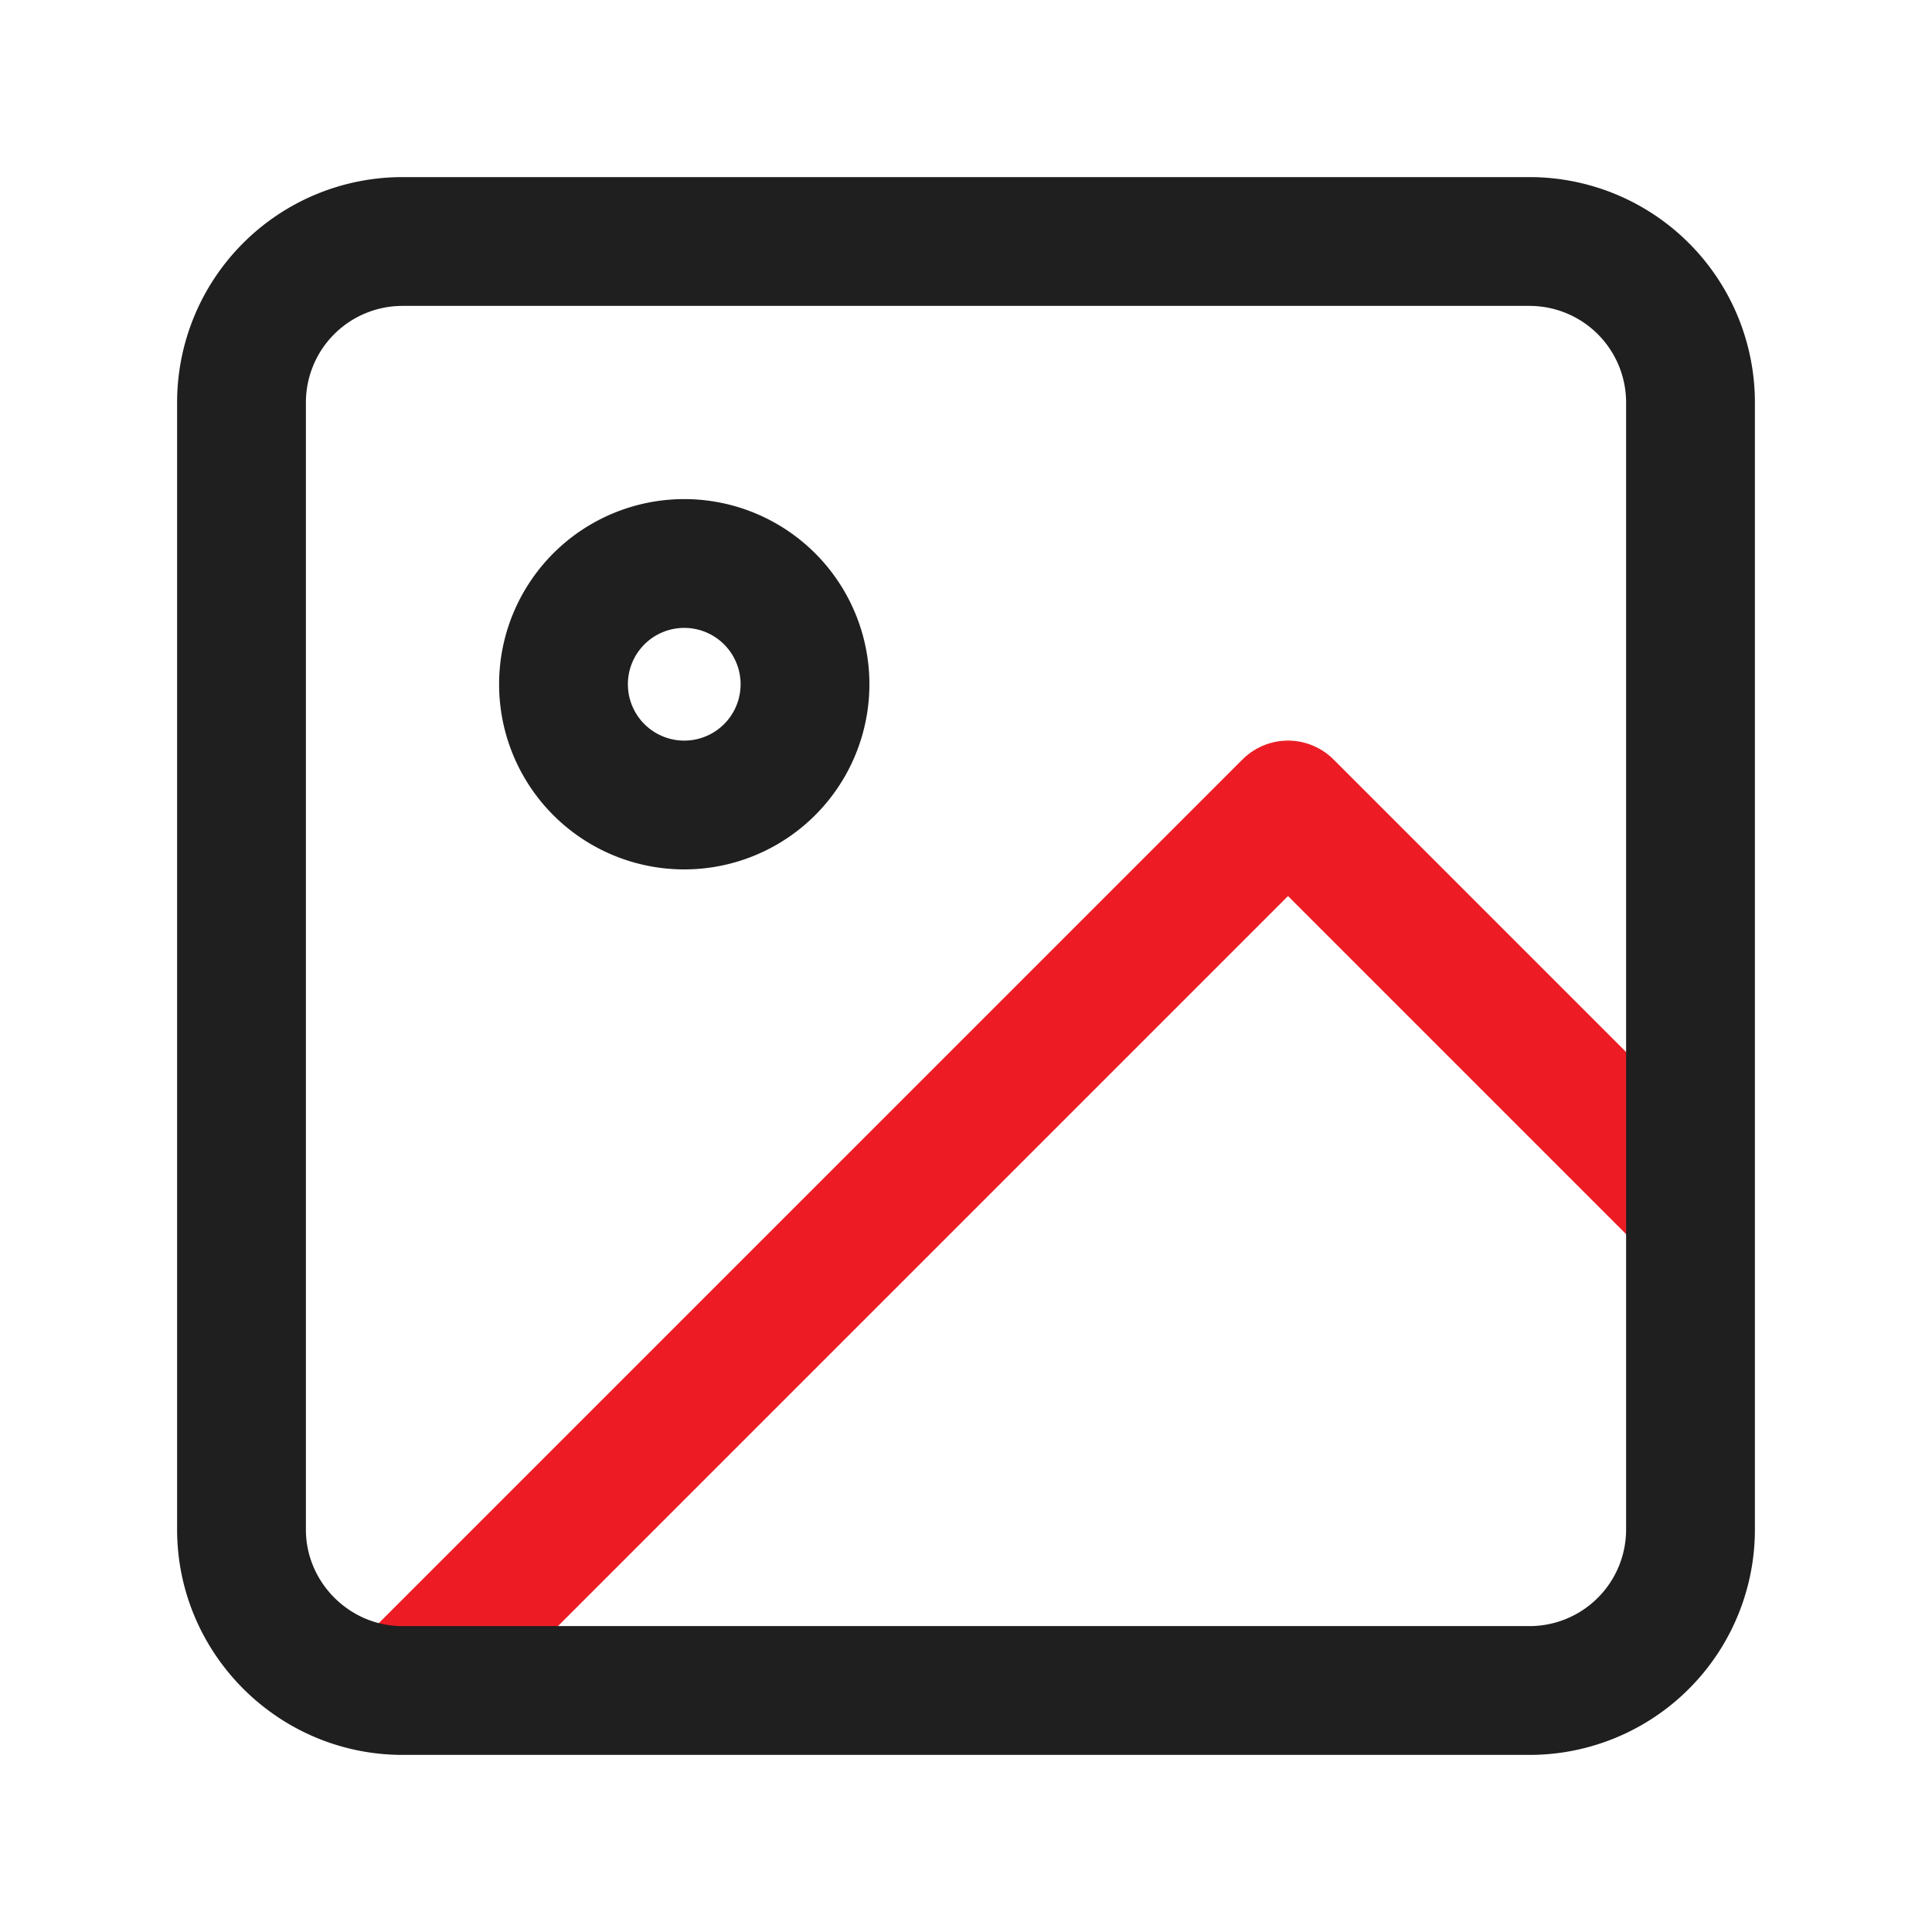 <svg xmlns="http://www.w3.org/2000/svg" width="24" height="24" fill="none"><path d="M21 15l-5-5L5 21" stroke="#ed1c24" stroke-width="1.6" stroke-linejoin="round"/><path d="M19 3H5a2 2 0 00-2 2v14c0 1.1.9 2 2 2h14a2 2 0 002-2V5a2 2 0 00-2-2z" stroke="#1f1f1f" stroke-width="1.6" stroke-linecap="round" stroke-linejoin="round"/><path d="M8.5 10a1.5 1.5 0 100-3 1.5 1.5 0 000 3z" stroke="#1f1f1f" stroke-width="1.6" stroke-linecap="round" stroke-linejoin="round"/></svg>